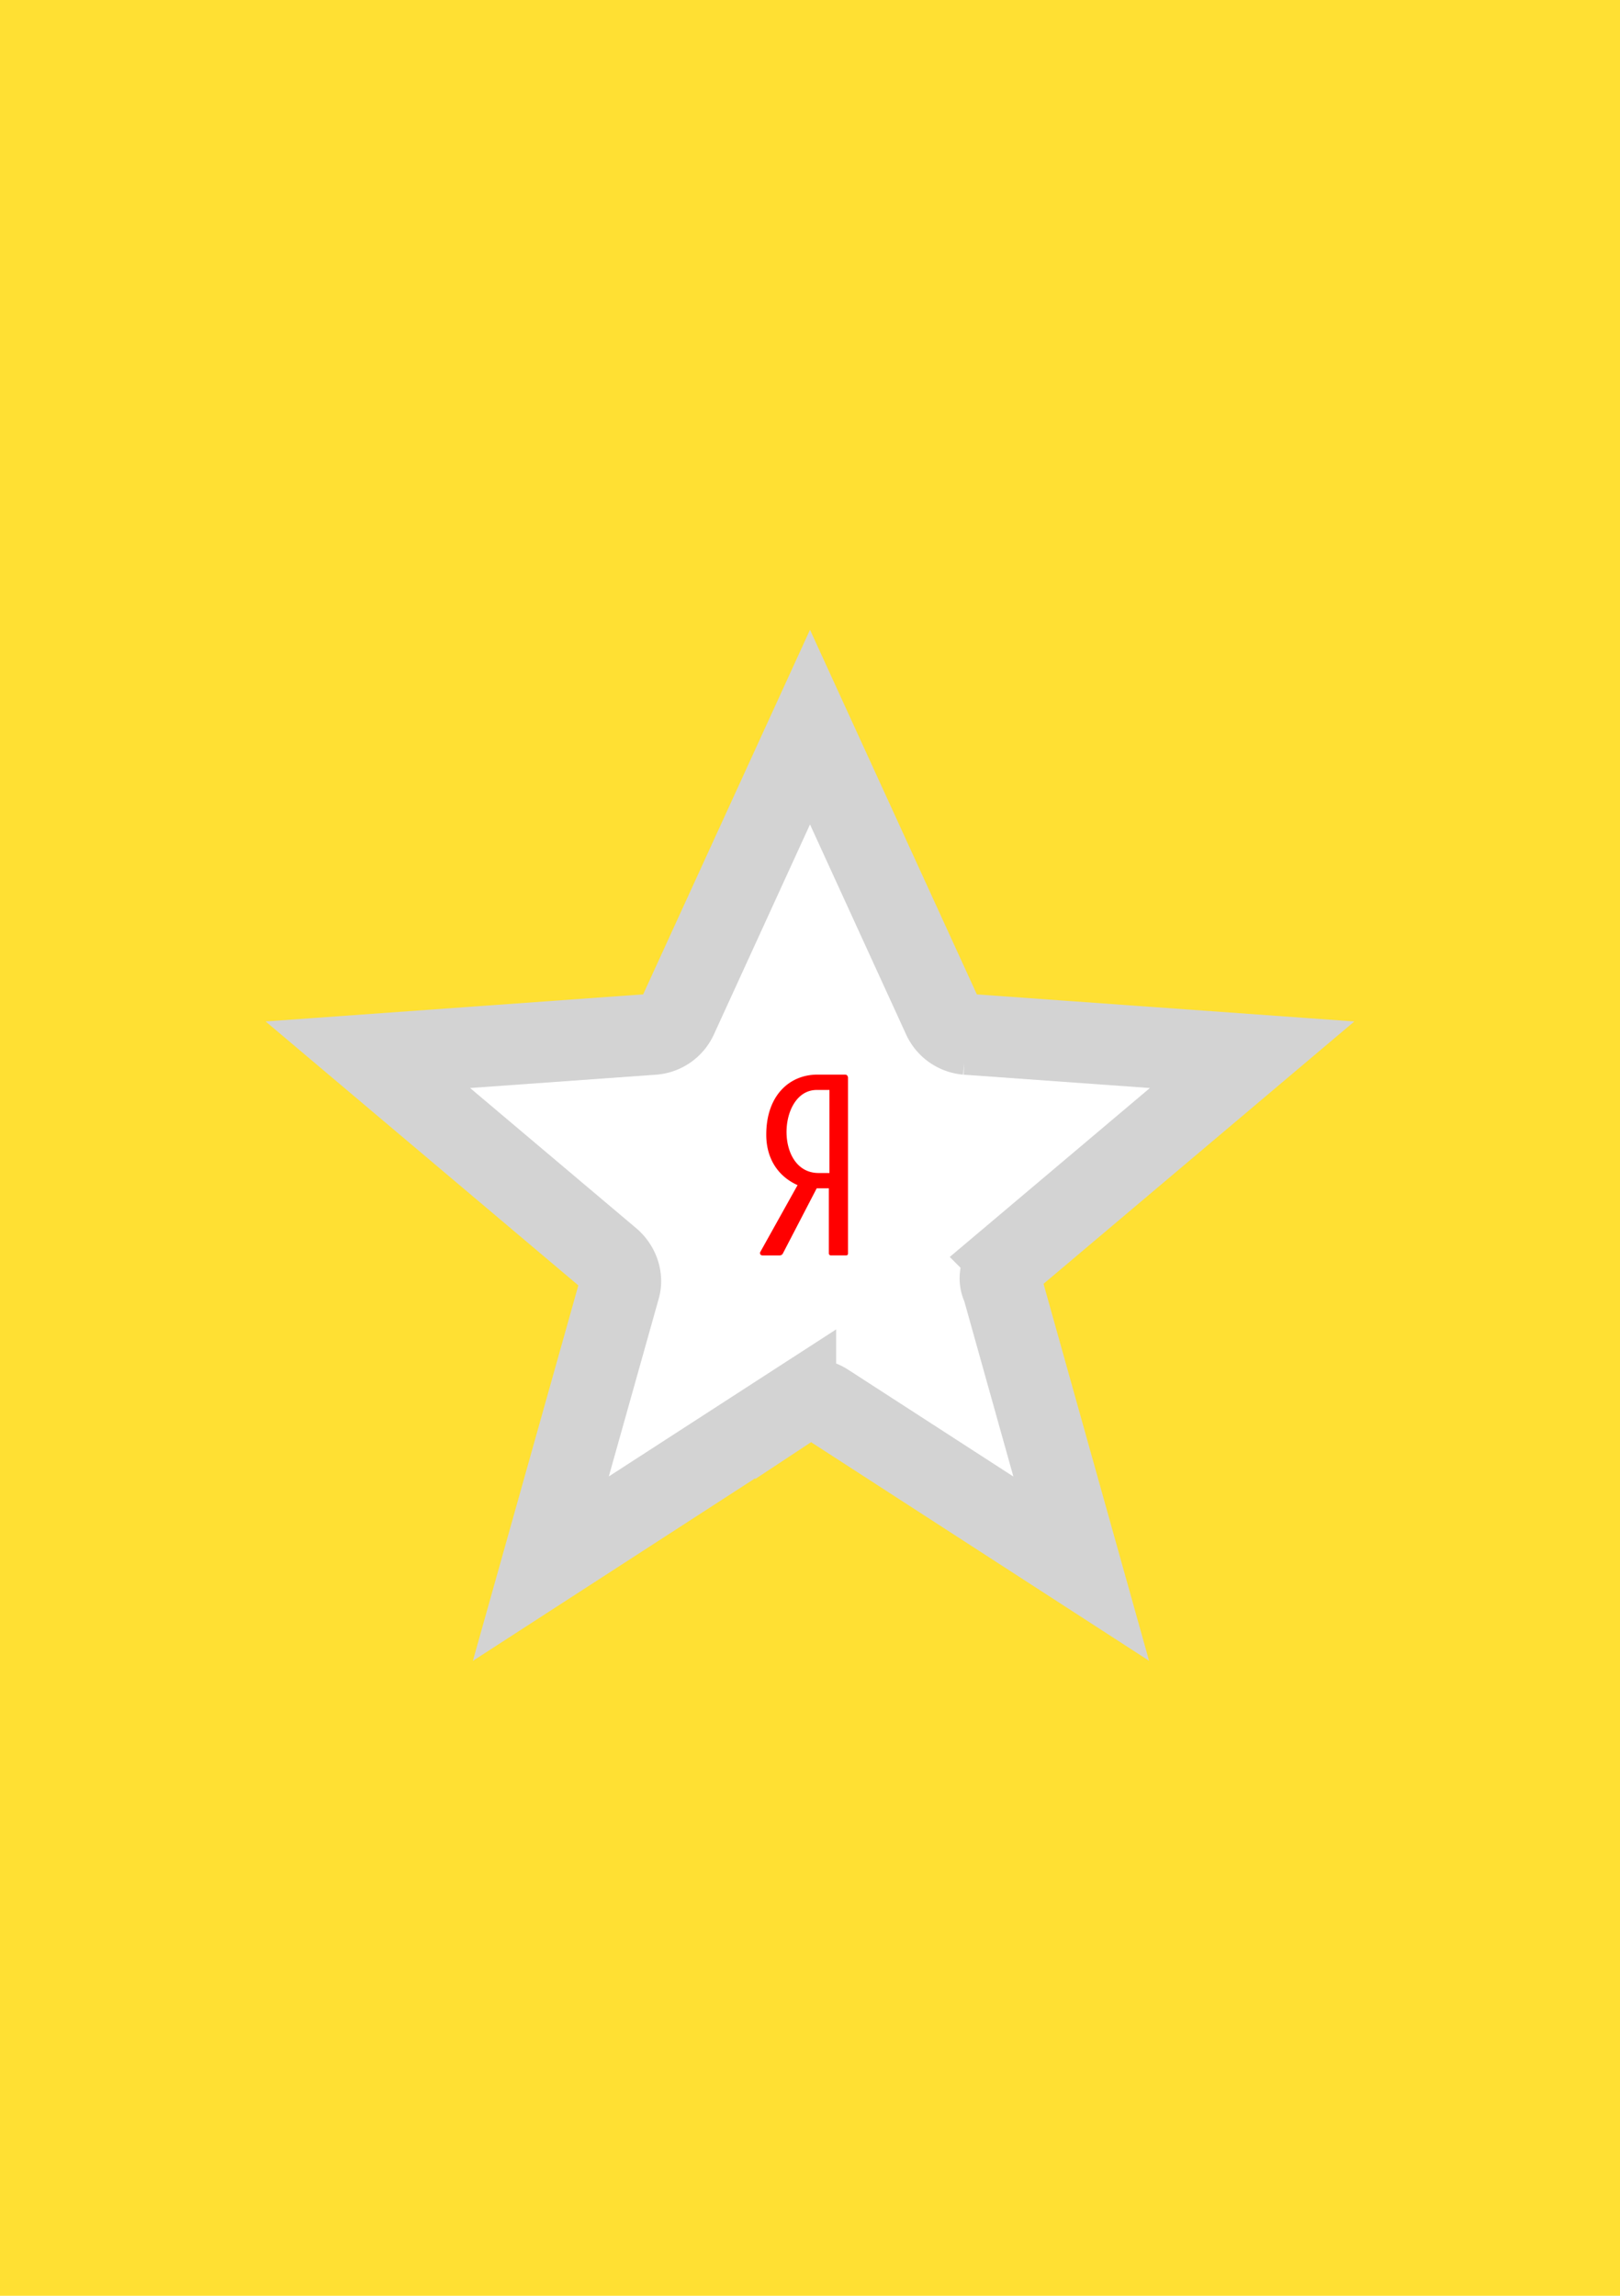 <svg version="1.2" baseProfile="tiny" xmlns="http://www.w3.org/2000/svg" viewBox="0 0 60 85" overflow="visible"><g id="фоны"><path id="яндекс" fill="#FFE033" d="M0 0h60v85H0z"/></g><g id="иконки"><path id="favorites" fill="#FFF" stroke="#D3D3D3" stroke-width="3" stroke-miterlimit="10" d="M37.391 46.632l8.984-7.581-10.576-.758a1.063 1.063 0 01-.871-.607L30 26.921l-4.928 10.765a1.063 1.063 0 01-.871.607l-10.576.758 8.984 7.58c.303.266.454.683.34 1.062l-2.918 10.386 9.438-6.103a1.033 1.033 0 011.137 0l9.439 6.103-2.919-10.424c-.19-.341-.038-.758.265-1.023z"/><path fill="red" d="M31.29 39.787h-1.018c-1.017 0-1.892.757-1.892 2.224 0 .875.426 1.537 1.159 1.868l-1.372 2.46c-.047.07 0 .142.071.142h.639a.13.13 0 00.118-.071l1.253-2.413h.45v2.413c0 .023.023.07.07.07h.568c.048 0 .071-.023.071-.07v-6.528c-.023-.07-.047-.095-.118-.095zm-.592 3.643h-.379c-1.631 0-1.513-3.075-.07-3.075h.472v3.075h-.023z"/></g></svg>
